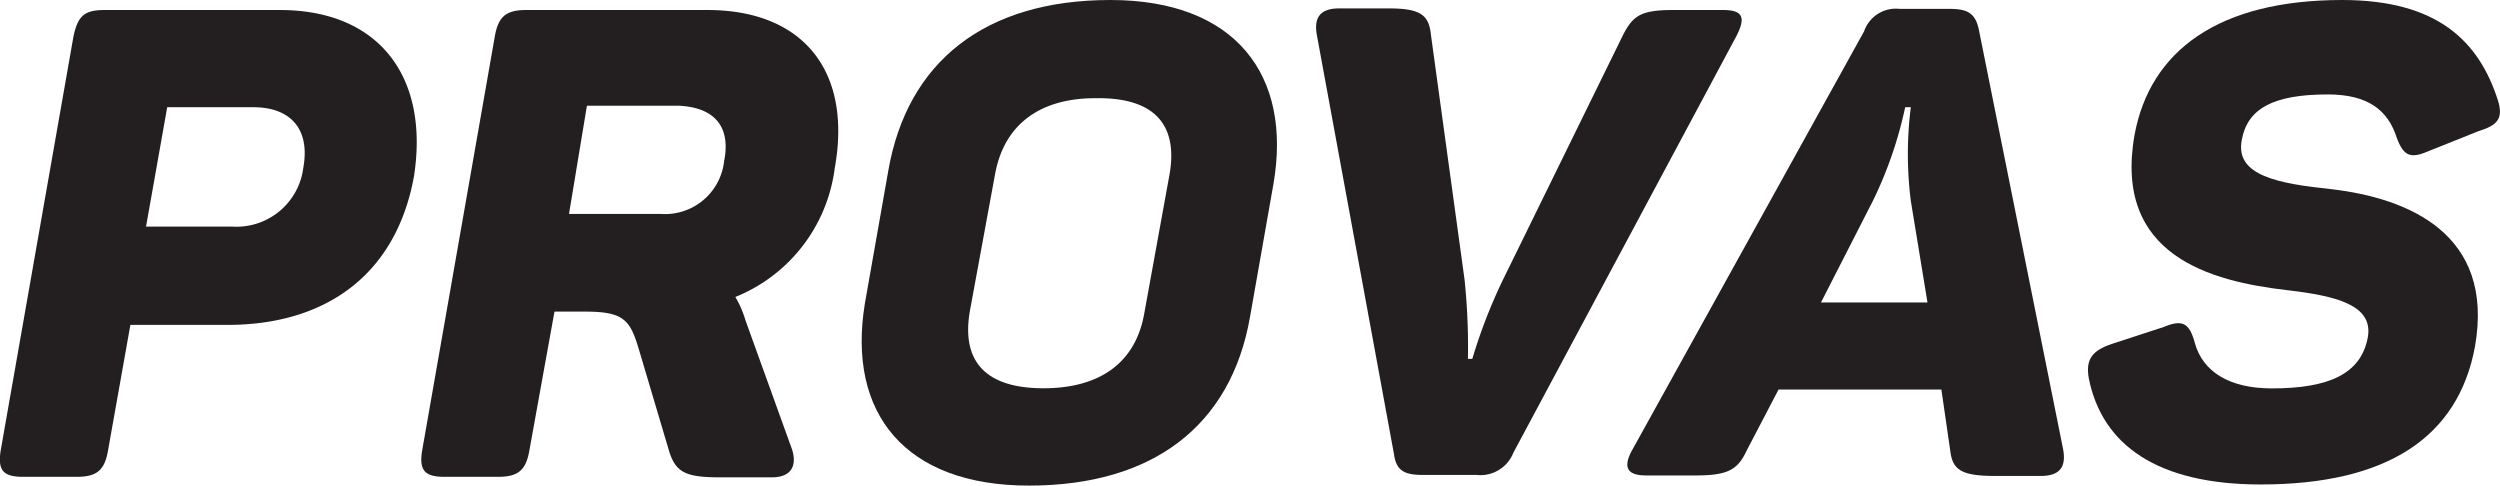 <svg xmlns="http://www.w3.org/2000/svg" viewBox="0 0 199.6 38.77"><title>provas-preto-ok</title><g id="Layer_2" data-name="Layer 2"><g id="Camada_1" data-name="Camada 1"><path d="M22.35.8h-14c-1.6,0-2.14.45-2.49,2.14l-5.8,33c-.26,1.6.18,2.13,1.78,2.13H6.13c1.61,0,2.23-.53,2.5-2.13l1.78-10h7.75c7.85,0,13.46-4,14.89-11.85C34.29,6.15,30.28.8,22.35.8Zm1.87,12.57a5.38,5.38,0,0,1-5.7,4.72H11.66l1.69-9.53h6.86C23.24,8.56,24.76,10.34,24.22,13.37Z" fill="#231f20"/><path d="M56.49.8H42c-1.61,0-2.23.54-2.5,2.14l-5.79,33c-.27,1.6.18,2.13,1.78,2.13h4.28c1.6,0,2.23-.53,2.5-2.13l2-11.06h2.49c3.12,0,3.57.72,4.28,3.12l2.41,8.11c.53,1.61,1.33,2,4,2h4.18c1.61,0,2-1,1.61-2.22L59.52,25.58a8.21,8.21,0,0,0-.81-1.87,12.83,12.83,0,0,0,7.93-10.25C68.07,5.61,64.06.8,56.49.8Zm1.33,12a4.75,4.75,0,0,1-5.08,4.28H45.43l1.43-8.64h7.31C57,8.56,58.36,10.07,57.82,12.83Z" fill="#231f20"/><path d="M88.66,0c-10,0-16.22,4.9-17.74,13.64l-1.87,10.6C67.62,33,72.26,38.77,82.15,38.77S98.28,34,99.8,25.31l1.87-10.61C103.18,6,98.64,0,88.66,0Zm4.72,13.9-2,11C90.71,29,87.77,31,83.31,31S76.72,29,77.43,24.86l2-10.87c.71-4.1,3.65-6.15,8-6.15C92,7.75,94.09,9.8,93.38,13.9Z" fill="#231f20"/><path d="M137.58.8h-4c-2.58,0-3.2.45-4,2l-9.62,19.61a42.48,42.48,0,0,0-2.41,6.24h-.35a52,52,0,0,0-.27-6.33L114.23,2.67c-.17-1.51-.89-2-3.38-2h-3.92c-1.52,0-2.05.72-1.79,2.14l6.15,33.42c.18,1.34.81,1.69,2.32,1.69h4.28a2.83,2.83,0,0,0,2.94-1.78L138.65,2.85C139.37,1.43,139.19.8,137.58.8Z" fill="#231f20"/><path d="M158,2.41c-.27-1.34-.89-1.7-2.32-1.7h-4a2.68,2.68,0,0,0-2.85,1.79L130.37,35.83c-.81,1.42-.54,2.13,1.06,2.13h3.93c2.58,0,3.38-.44,4.1-2L142,31.1h13l.71,4.9c.18,1.52.9,2,3.57,2h3.65c1.52,0,2.05-.71,1.79-2.13ZM145.34,24.24l4.19-8.2a32.33,32.33,0,0,0,2.58-7.48h.45a29.81,29.81,0,0,0,0,7.48l1.33,8.11h-8.55Z" fill="#231f20"/><path d="M199.43,8C197.92,3.3,194.62,0,187,0c-9.81,0-15.33,4-16.58,10.78-1.69,9.63,6.06,11.68,12.21,12.39,3.83.45,6.86,1.16,6.42,3.74-.54,3-3.21,4.1-7.67,4.1-3.39,0-5.52-1.33-6.15-3.65-.44-1.6-1-1.87-2.49-1.25l-4.1,1.34c-1.61.53-2.14,1.25-1.87,2.76,1.07,5.35,5.52,8.47,13.72,8.47,10.07,0,15.77-3.75,17.11-11,1.61-9.09-5.44-11.86-11.41-12.57-4.27-.45-7.75-1.07-7.21-3.92.44-2.5,2.49-3.65,6.86-3.65,3.21,0,4.81,1.24,5.52,3.47.54,1.43,1.07,1.69,2.5,1.07l4-1.6C199.43,10,199.88,9.45,199.43,8Z" fill="#231f20"/></g></g></svg>